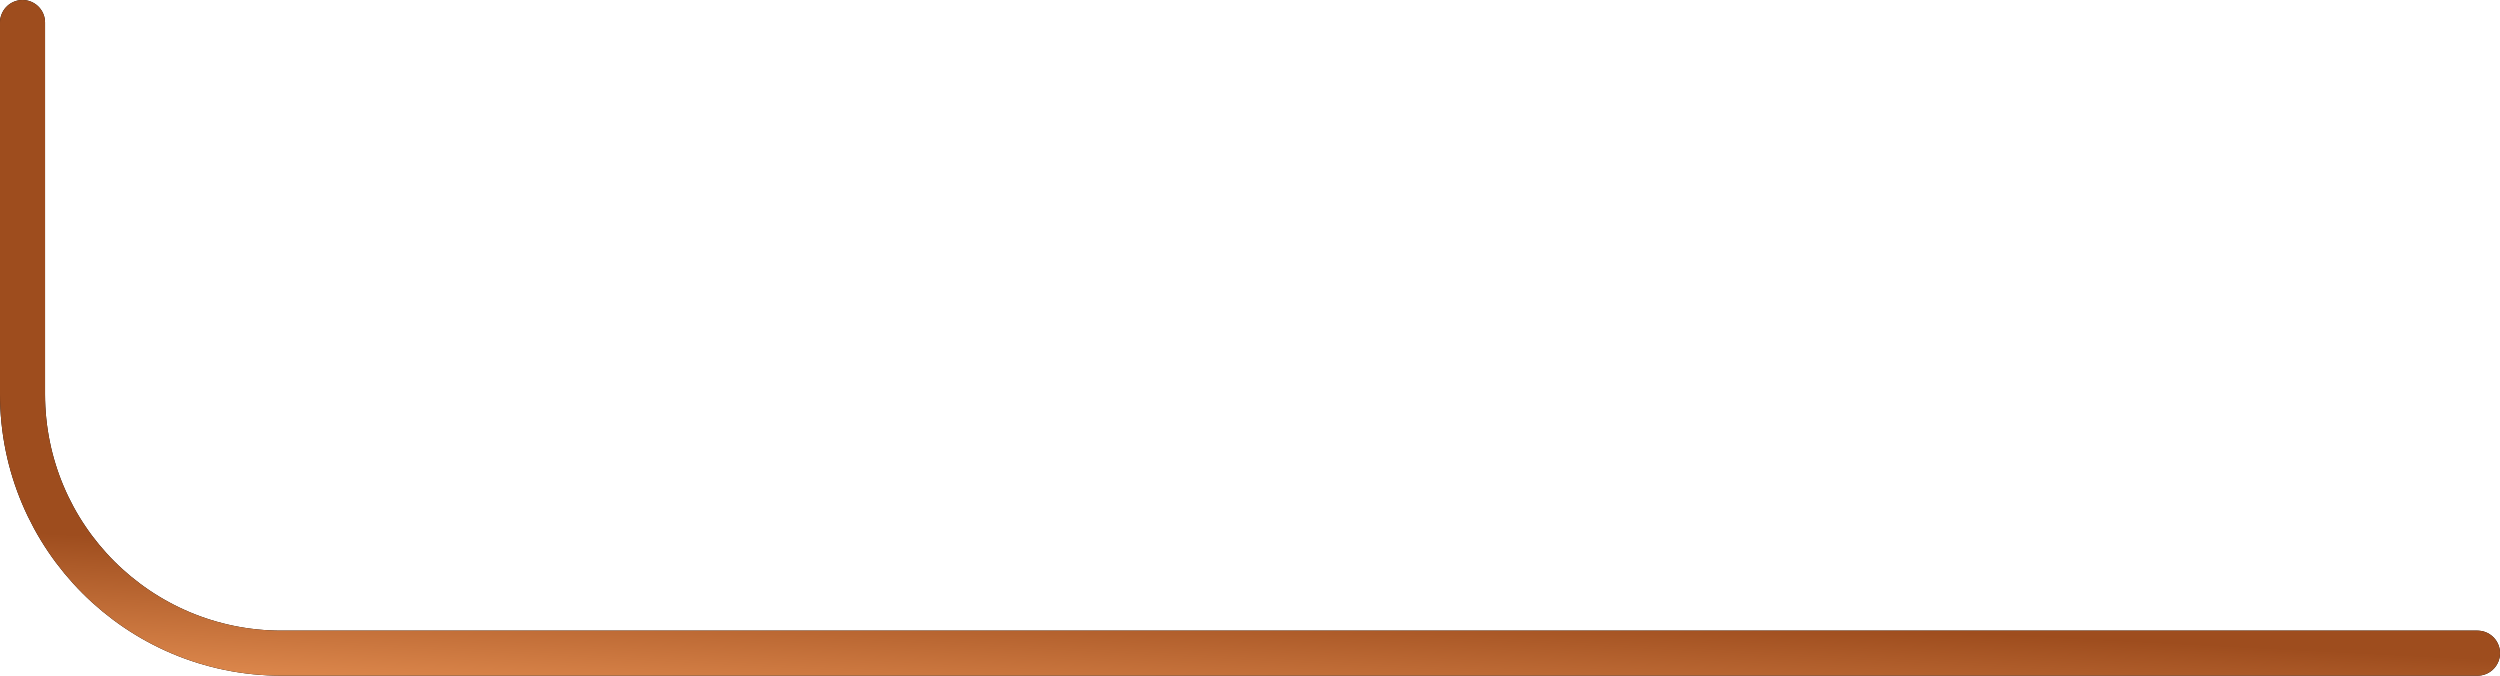 <svg width="222" height="60" viewBox="0 0 222 60" fill="none" xmlns="http://www.w3.org/2000/svg">
<path d="M220 58L25 58C12.297 58 2 47.703 2 35L2 2" stroke="black" stroke-width="4" stroke-linecap="round"/>
<path d="M220 58L25 58C12.297 58 2 47.703 2 35L2 2" stroke="url(#paint0_linear_807_5483)" stroke-width="4" stroke-linecap="round"/>
<defs>
<linearGradient id="paint0_linear_807_5483" x1="1.609" y1="58.5" x2="2.188" y2="47.266" gradientUnits="userSpaceOnUse">
<stop stop-color="#DA854A"/>
<stop offset="1" stop-color="#9E4D1E"/>
</linearGradient>
</defs>
</svg>
